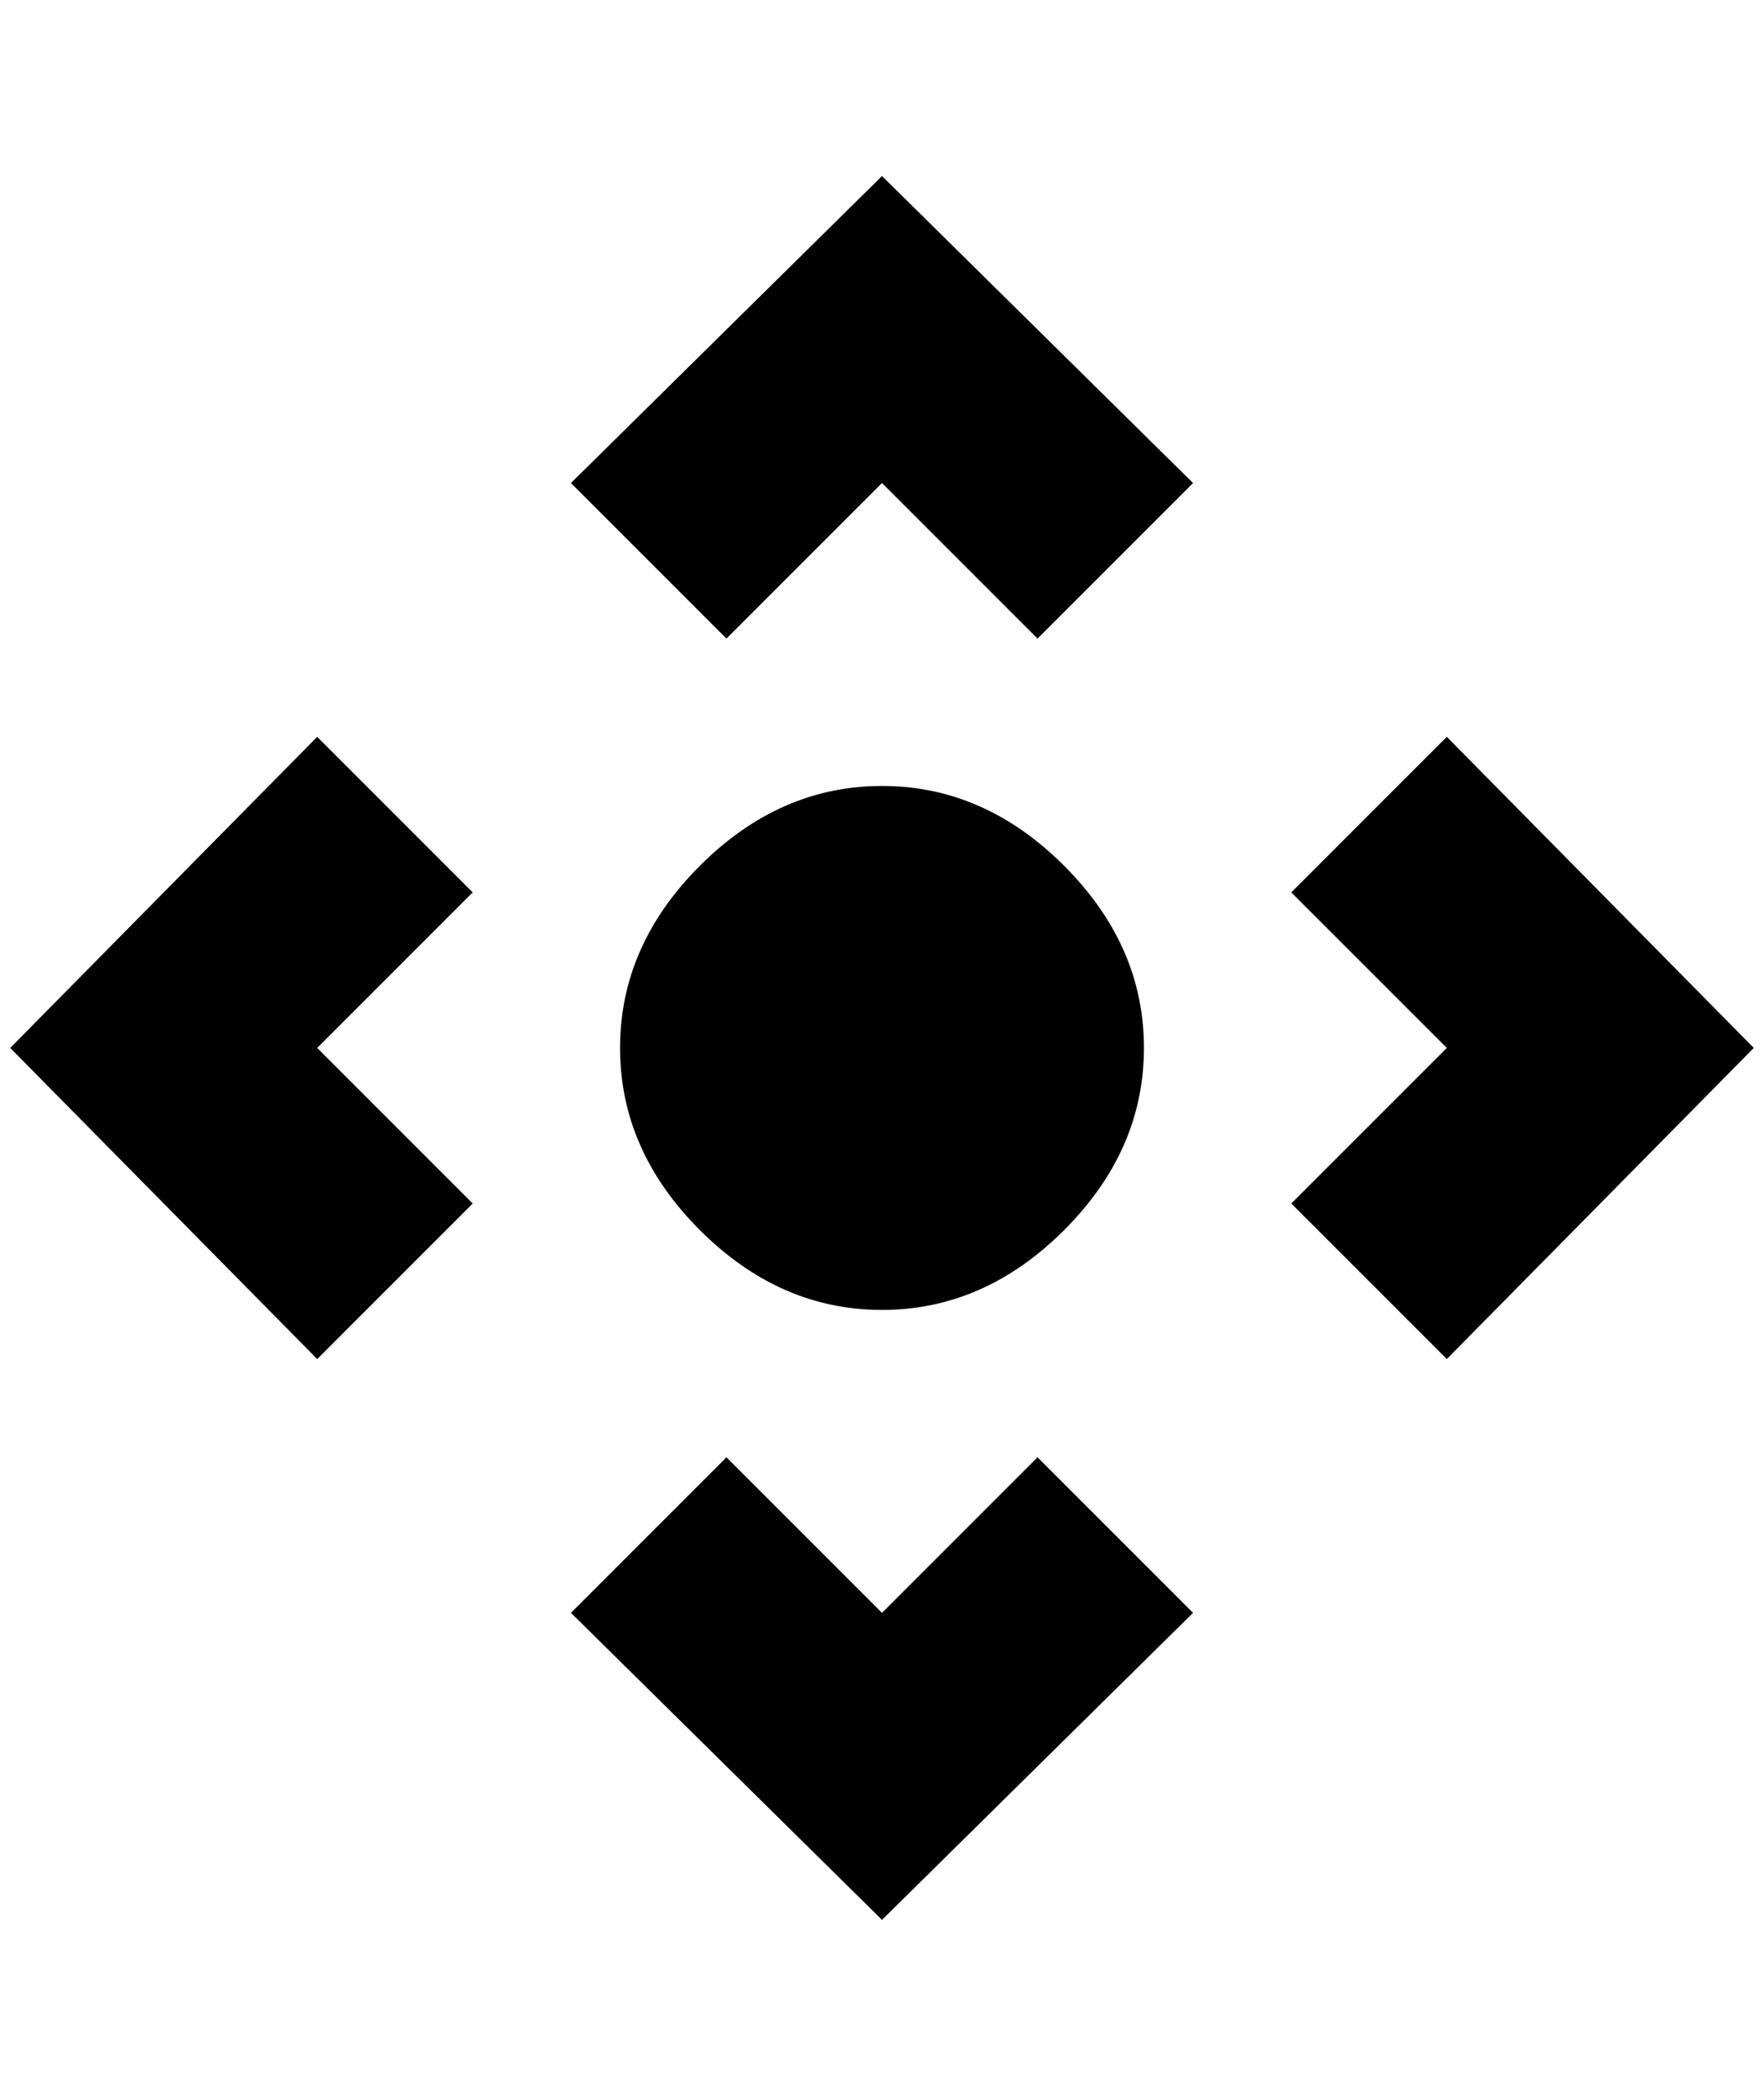 <?xml version="1.0" standalone="no"?>
<!DOCTYPE svg PUBLIC "-//W3C//DTD SVG 1.1//EN" "http://www.w3.org/Graphics/SVG/1.1/DTD/svg11.dtd" >
<svg xmlns="http://www.w3.org/2000/svg" xmlns:xlink="http://www.w3.org/1999/xlink" version="1.1" viewBox="-10 0 1724 2048">
   <path fill="currentColor"
d="M596 1024q0 -100 78 -178t178 -78t178 78t78 178t-78 178t-178 78t-178 -78t-78 -178zM300 720l152 152l-152 152l152 152l-152 152l-300 -304zM548 1576l152 -152l152 152l152 -152l152 152l-304 300zM1404 1328l-152 -152l152 -152l-152 -152l152 -152l300 304z
M1156 472l-152 152l-152 -152l-152 152l-152 -152l304 -300z" />
</svg>
